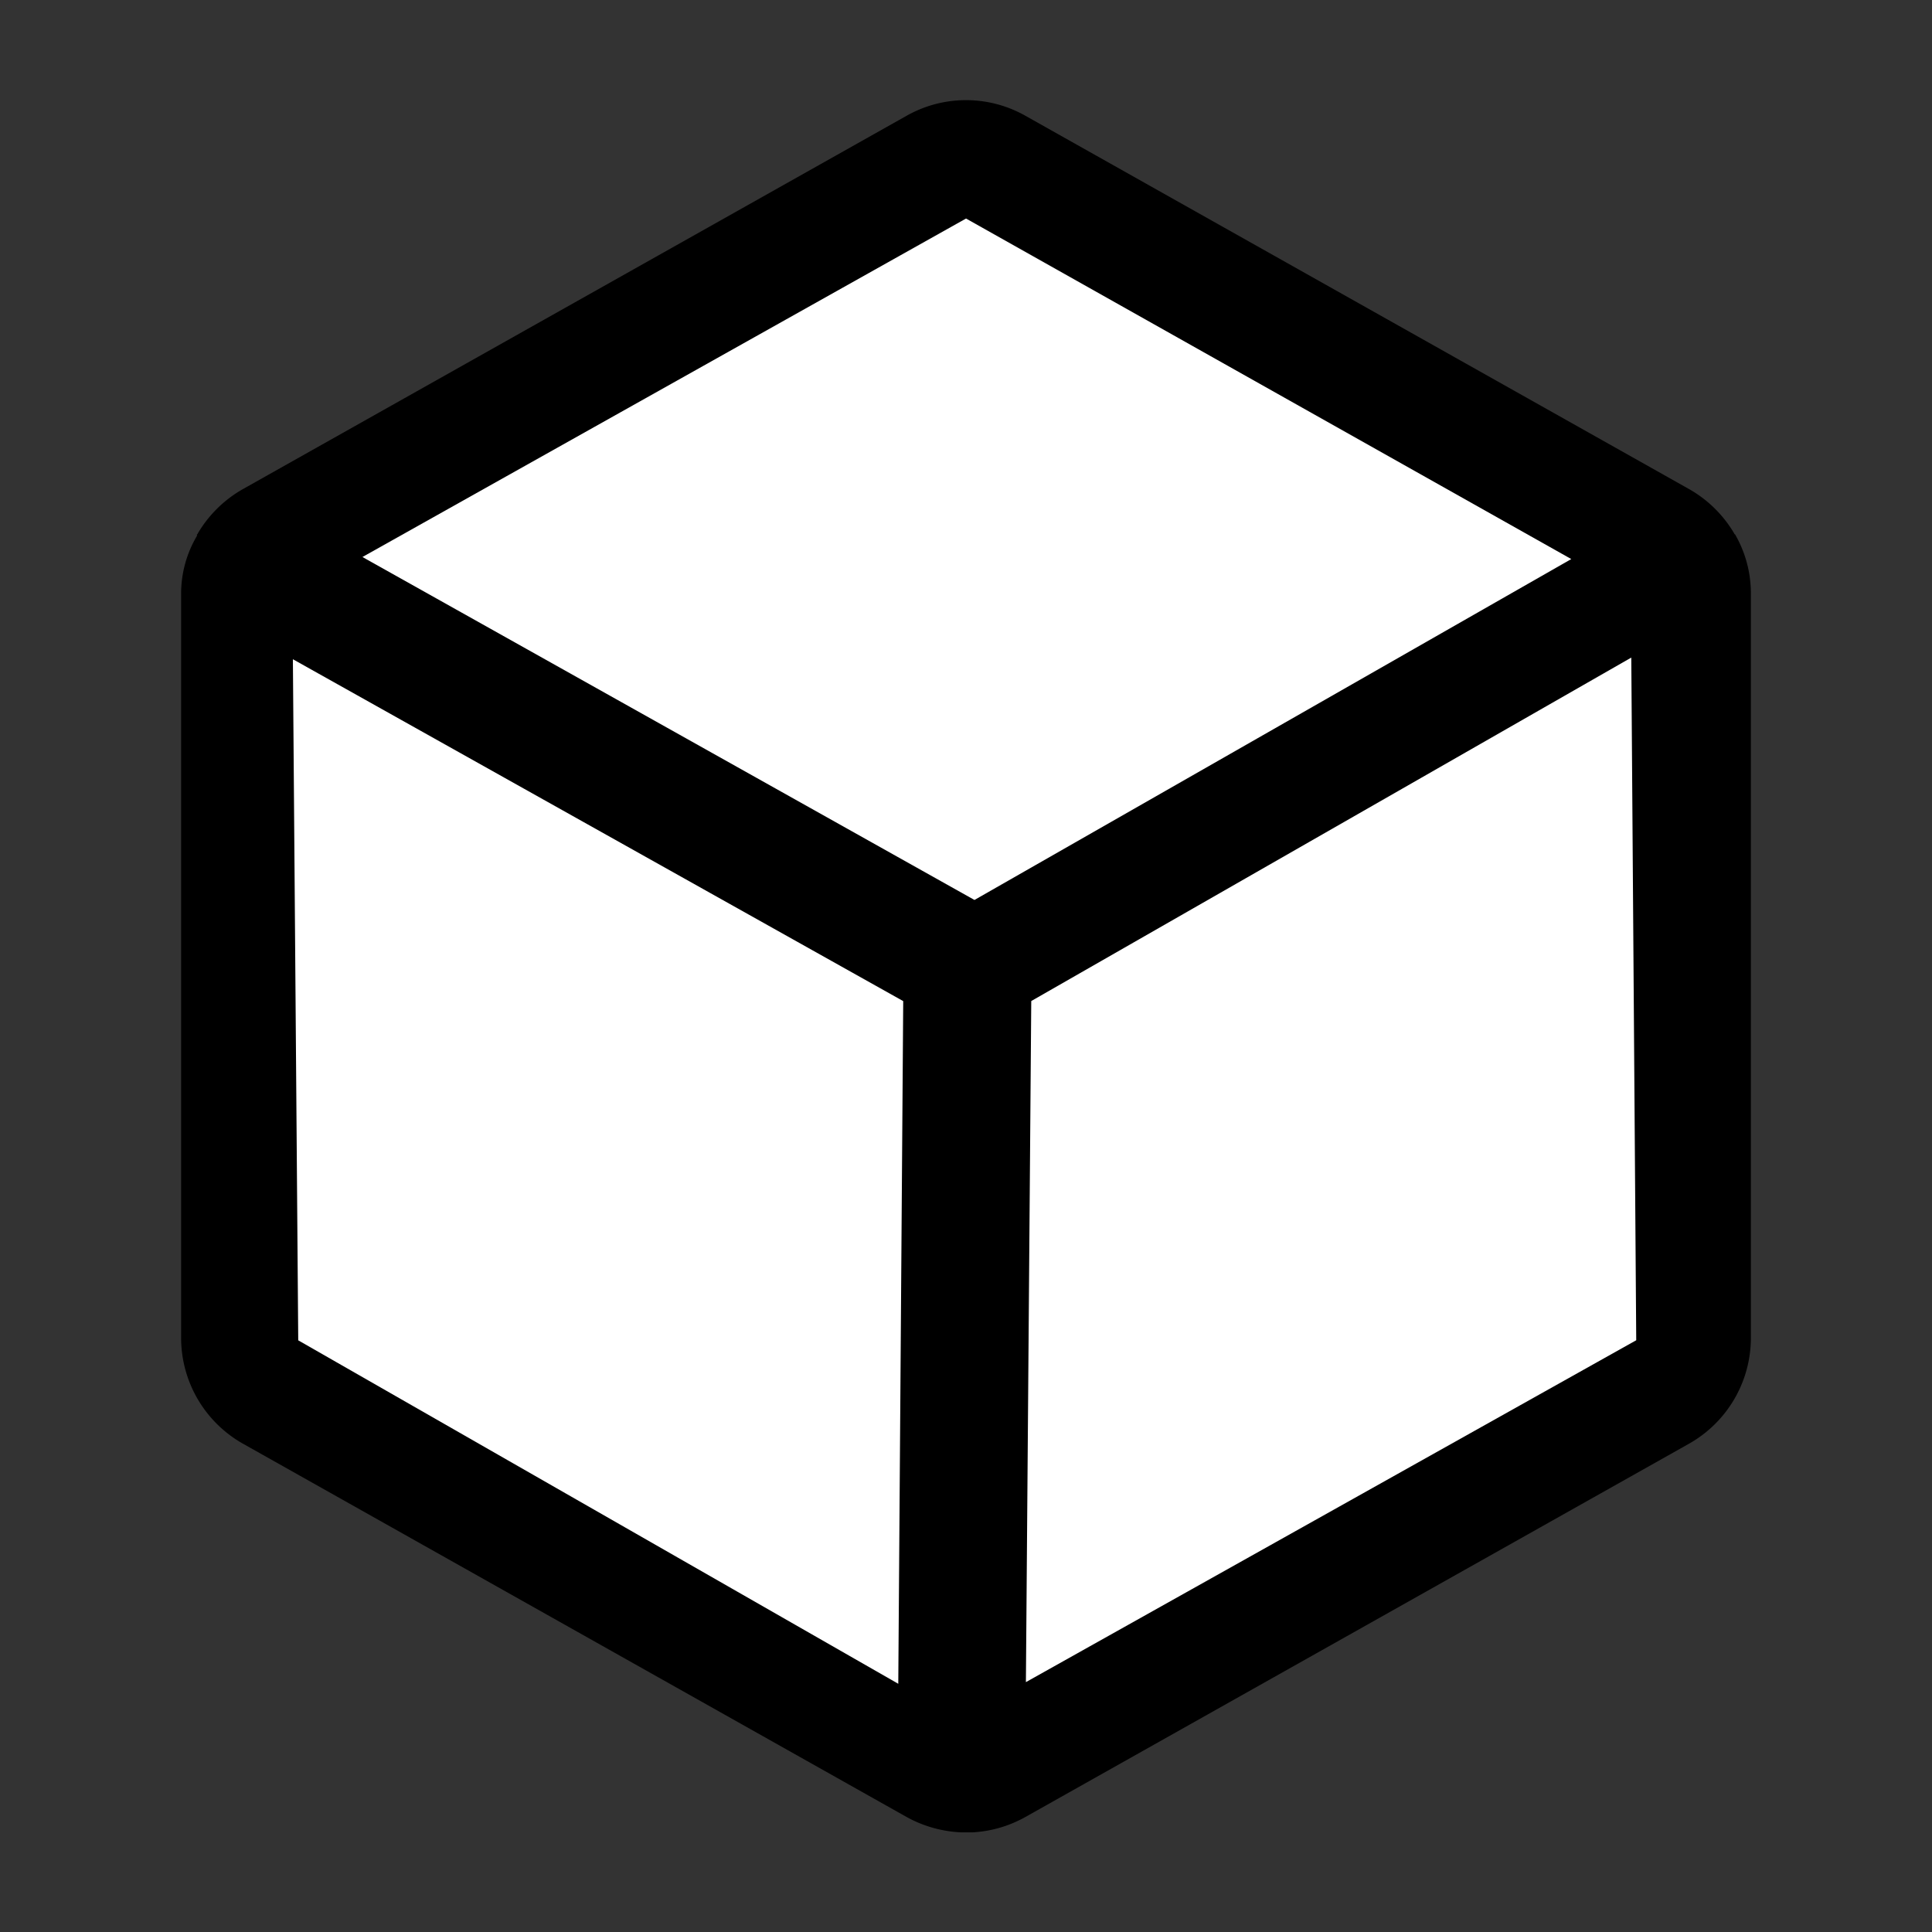 <?xml version="1.0" encoding="utf-8"?>
<svg viewBox="0 0 256 256" style="-ms-transform: rotate(360deg); -webkit-transform: rotate(360deg); transform: rotate(360deg);" xmlns="http://www.w3.org/2000/svg">
  <rect x="0" y="0" width="256" height="256" fill="#333333" stroke="none"/>
  <path d="M229.9 70.8a.1.1 0 0 1-.1-.1a16.2 16.2 0 0 0-6-5.9l-88-49.5a16 16 0 0 0-15.6 0l-88 49.5a16.2 16.2 0 0 0-6 5.9a.1.1 0 0 1-.1.1v.2a15 15 0 0 0-2.1 7.7v98.6a16.1 16.1 0 0 0 8.2 14l88 49.5a16.5 16.5 0 0 0 7.2 2h1.4a16.1 16.1 0 0 0 7-2l88-49.5a16.1 16.1 0 0 0 8.2-14V78.7a15.6 15.6 0 0 0-2.1-7.9Zm-101 48L48.4 74L128 29.2L207.7 74Zm87.1 58.5l-79.9 45l.8-89.6l79.1-45Z" fill="currentColor"/>
  <path style="stroke: rgb(255, 0, 0); stroke-width: 0px; fill: rgb(255, 255, 255);" d="M 136.646 132.643 L 216.154 87.133 L 216.809 177.59 L 135.937 222.891 L 136.646 132.643 Z"/>
  <path style="stroke: rgb(255, 0, 0); stroke-width: 0px; fill: rgb(255, 255, 255);" d="M 39.518 177.6 L 119.026 223.11 L 119.681 132.653 L 38.809 87.352 L 39.518 177.6 Z"/>
  <path style="stroke: rgb(0, 0, 0); stroke-width: 0px; fill: rgb(255, 255, 255);" d="M 48.027 73.805 L 129.122 119.25 L 208.202 74.078 L 128.005 28.956 L 48.027 73.805 Z"/>
</svg>